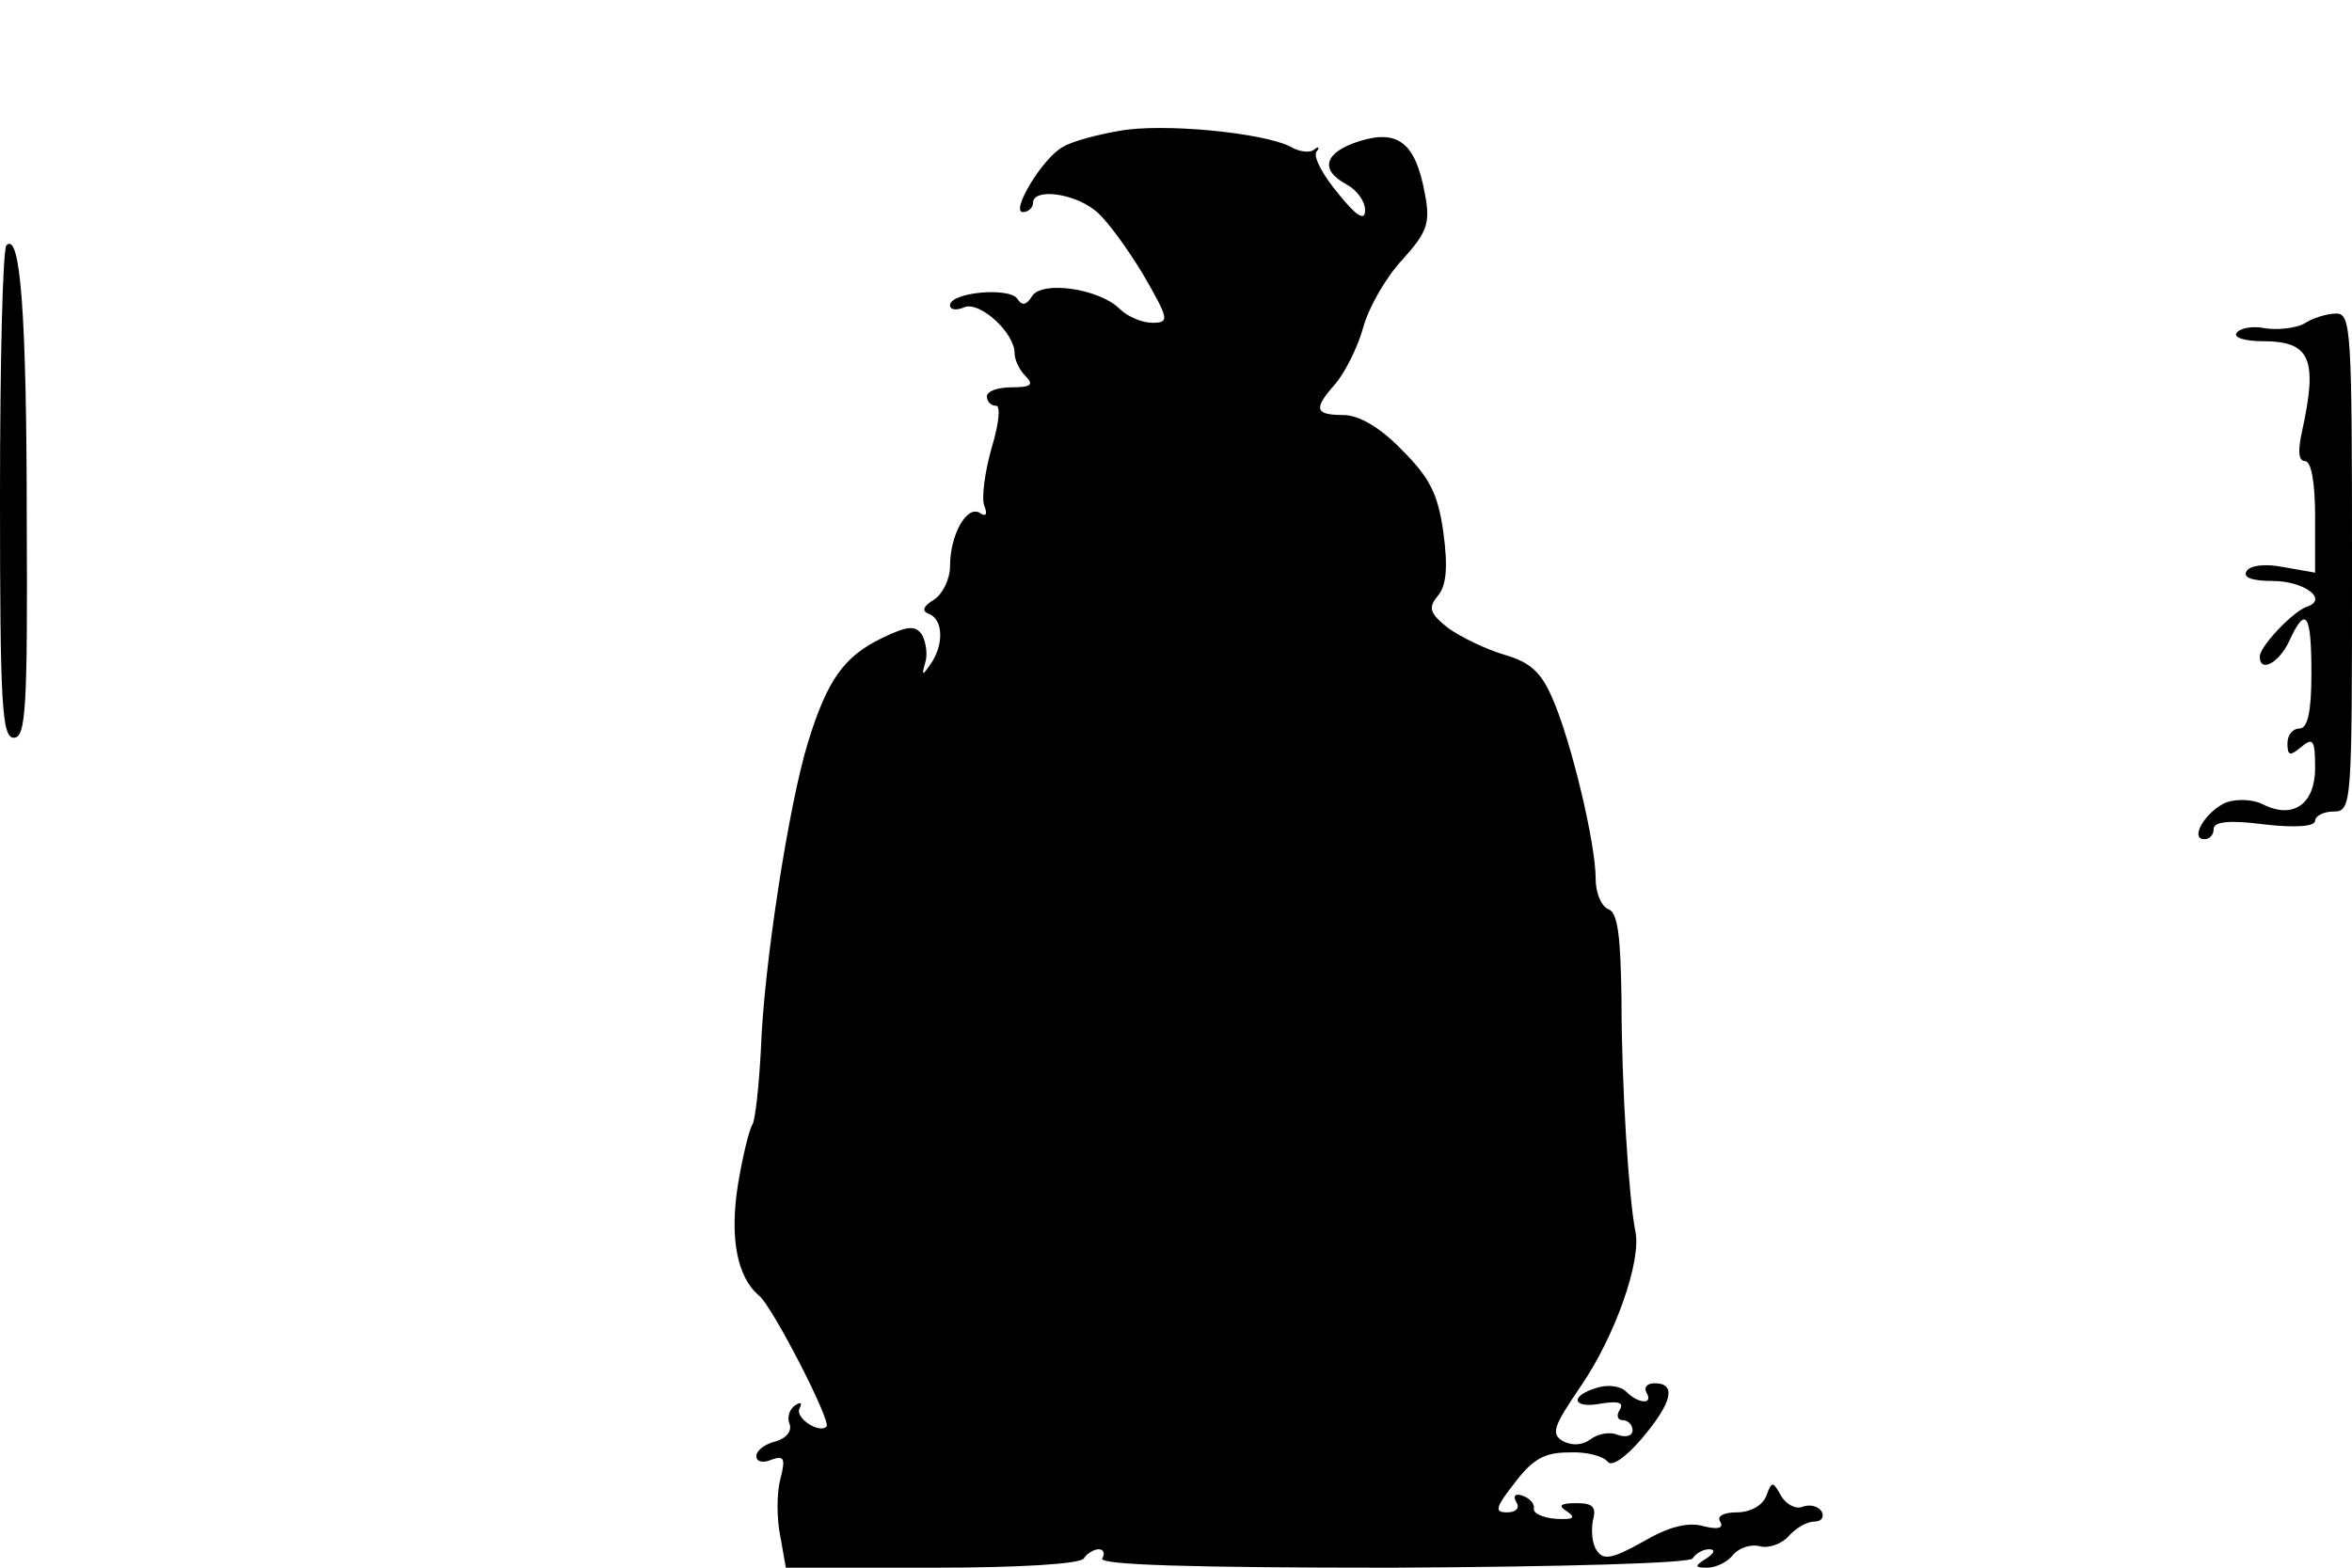 <?xml version="1.0" standalone="no"?>
<!DOCTYPE svg PUBLIC "-//W3C//DTD SVG 20010904//EN"
 "http://www.w3.org/TR/2001/REC-SVG-20010904/DTD/svg10.dtd">
<svg version="1.0" xmlns="http://www.w3.org/2000/svg"
 width="255pt" height="170pt" viewBox="0 0 255 170"
 preserveAspectRatio="xMidYMid meet">
<g transform="translate(0,170) scale(0.1,-0.1)"
fill="#000000" stroke="none">
<path d="M1213 1558 c-23 -4 -50 -11 -60 -17 -22 -11 -58 -71 -44 -71 6 0 11
5 11 10 0 16 43 11 67 -8 12 -9 35 -41 52 -69 29 -50 29 -53 10 -53 -11 0 -27
7 -35 15 -22 22 -84 31 -95 14 -6 -10 -11 -11 -16 -3 -9 13 -73 7 -73 -7 0 -5
7 -6 16 -2 17 6 54 -28 54 -50 0 -7 5 -18 12 -25 9 -9 6 -12 -15 -12 -15 0
-27 -4 -27 -10 0 -5 4 -10 10 -10 5 0 3 -20 -5 -46 -7 -25 -11 -53 -8 -62 4
-10 2 -13 -5 -8 -14 8 -32 -24 -32 -58 0 -14 -8 -30 -17 -36 -13 -8 -14 -13
-5 -16 15 -7 15 -34 1 -54 -9 -13 -10 -13 -6 1 3 9 1 22 -3 30 -7 11 -15 11
-44 -3 -41 -20 -59 -45 -80 -113 -21 -68 -48 -244 -51 -332 -2 -39 -6 -76 -9
-82 -4 -6 -11 -36 -16 -66 -9 -57 -1 -100 23 -120 14 -11 79 -137 73 -142 -8
-8 -35 10 -29 20 3 6 1 7 -5 3 -6 -4 -9 -13 -6 -20 3 -8 -4 -16 -15 -19 -12
-3 -21 -10 -21 -16 0 -6 7 -8 16 -4 14 5 16 2 10 -21 -4 -15 -4 -43 0 -62 l6
-34 159 0 c94 0 160 4 164 10 3 5 11 10 16 10 6 0 7 -5 4 -10 -4 -7 99 -10
314 -10 191 1 323 5 326 10 4 6 12 10 18 10 7 0 6 -4 -3 -10 -13 -8 -13 -10 1
-10 9 0 22 6 28 14 7 8 20 12 30 9 9 -2 23 3 30 11 8 9 20 16 28 16 8 0 11 5
8 11 -4 6 -13 8 -21 5 -7 -3 -18 3 -23 12 -9 16 -10 16 -16 0 -4 -11 -18 -18
-32 -18 -14 0 -22 -4 -18 -10 4 -7 -2 -9 -18 -5 -17 5 -39 -1 -66 -17 -34 -19
-43 -20 -50 -9 -5 7 -6 22 -4 32 4 15 0 19 -18 19 -18 0 -20 -3 -10 -9 10 -7
7 -9 -12 -8 -14 1 -25 6 -24 11 1 5 -4 11 -12 14 -8 3 -11 0 -7 -7 4 -6 0 -11
-10 -11 -14 0 -13 5 9 33 19 25 32 32 58 32 19 1 37 -4 42 -10 4 -6 19 4 37
25 33 39 38 60 14 60 -8 0 -12 -4 -9 -10 8 -13 -8 -13 -22 1 -6 6 -20 8 -32 4
-30 -9 -26 -23 5 -17 19 3 25 1 20 -7 -4 -6 -2 -11 3 -11 6 0 11 -5 11 -11 0
-6 -7 -8 -16 -5 -9 4 -22 1 -30 -5 -8 -6 -19 -7 -29 -2 -14 8 -11 16 19 60 37
54 66 136 59 168 -7 35 -15 157 -15 252 -1 68 -4 93 -14 97 -8 3 -14 18 -14
33 0 39 -27 151 -47 196 -12 28 -24 39 -52 47 -20 6 -47 19 -61 29 -20 16 -22
22 -11 35 9 11 11 30 6 68 -6 43 -15 60 -45 90 -24 25 -47 38 -64 38 -31 0
-32 7 -8 34 10 12 24 39 30 61 6 22 25 55 43 74 26 29 30 39 24 70 -10 56 -29
71 -71 58 -38 -12 -44 -31 -14 -47 11 -6 20 -18 20 -28 0 -12 -9 -7 -29 18
-16 19 -27 39 -24 45 4 5 3 7 -2 3 -4 -4 -16 -3 -26 3 -29 15 -139 26 -186 17z"/>
<path d="M7 1434 c-4 -4 -7 -126 -7 -271 0 -227 2 -263 15 -263 13 0 15 32 14
233 0 228 -7 316 -22 301z"/>
<path d="M2498 1349 c-9 -5 -29 -7 -42 -5 -14 3 -28 0 -31 -5 -4 -5 9 -9 28
-9 52 0 60 -19 43 -97 -5 -22 -4 -33 3 -33 7 0 11 -24 11 -60 l0 -61 -34 6
c-20 4 -36 2 -40 -4 -5 -7 5 -11 28 -11 34 0 61 -20 37 -28 -15 -5 -51 -43
-51 -54 0 -18 21 -7 32 17 18 39 24 30 24 -35 0 -42 -4 -60 -13 -60 -7 0 -13
-7 -13 -16 0 -14 3 -14 15 -4 13 11 15 7 15 -23 0 -39 -24 -56 -57 -39 -10 5
-27 6 -39 2 -22 -9 -41 -40 -24 -40 6 0 10 5 10 11 0 8 17 10 55 5 35 -4 55
-2 55 4 0 5 9 10 20 10 20 0 20 7 20 270 0 251 -1 270 -17 270 -10 0 -26 -5
-35 -11z"/>
</g>
</svg>

